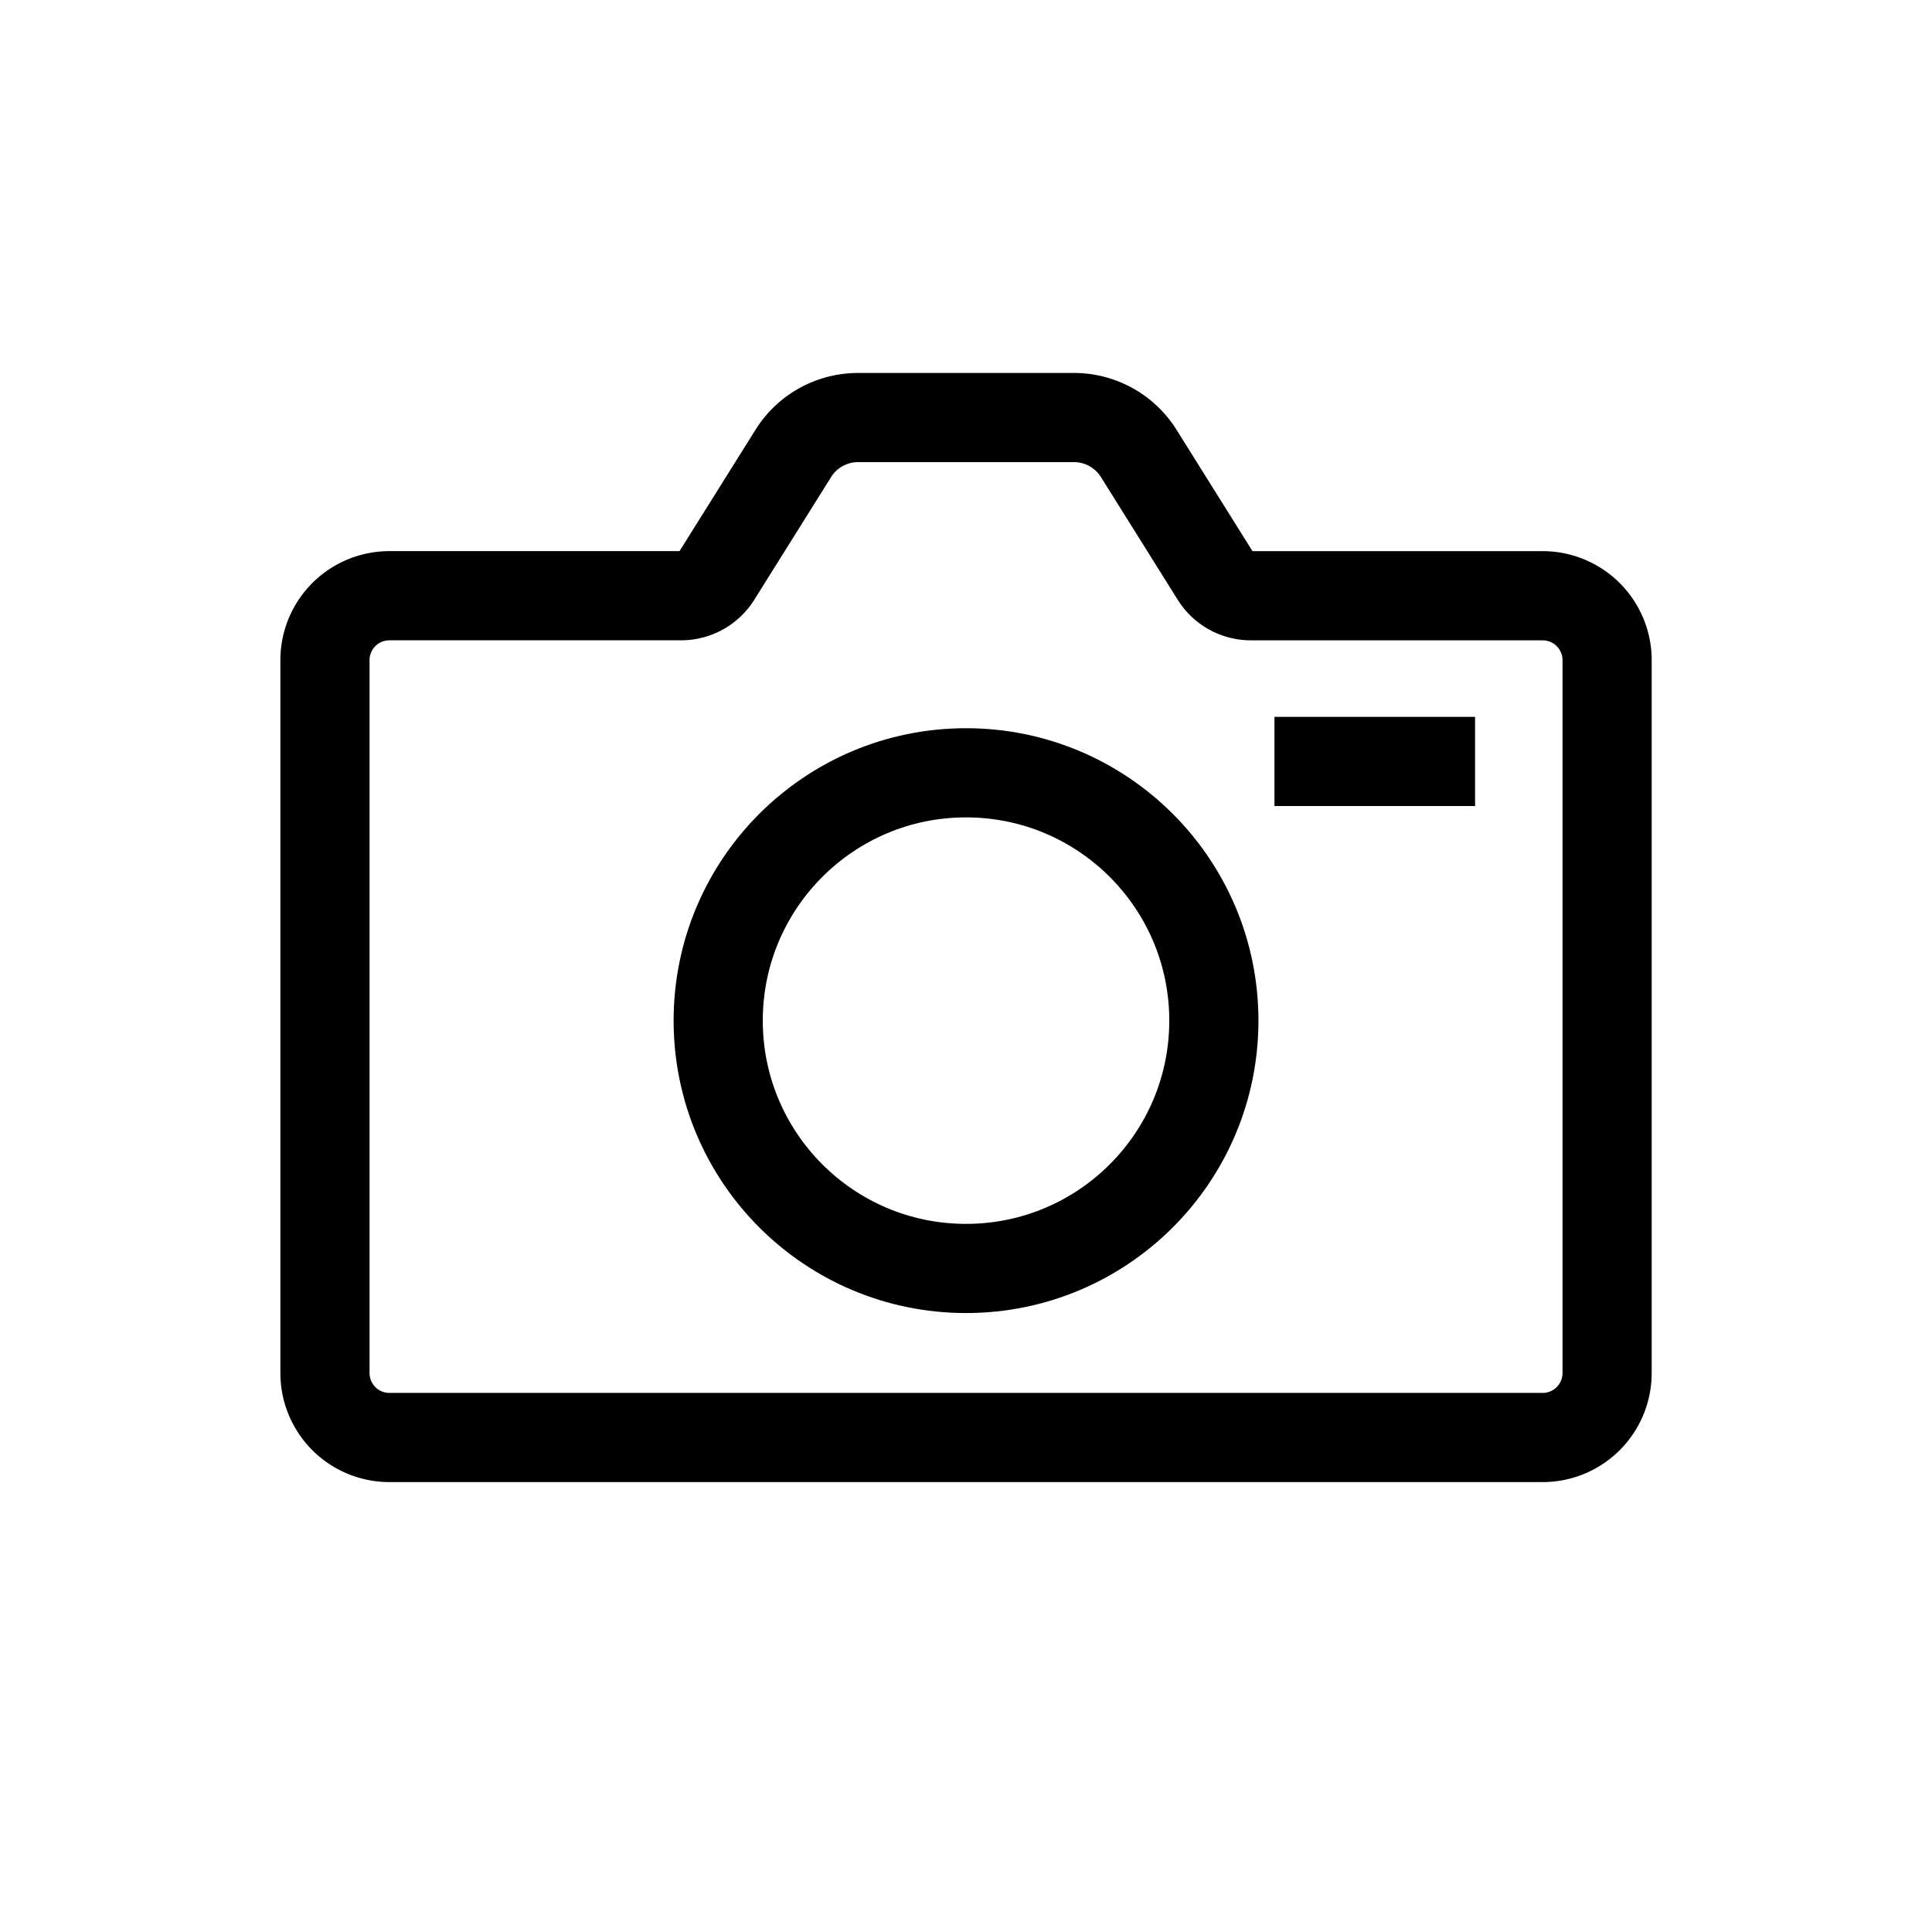 <svg xmlns="http://www.w3.org/2000/svg" width="65" height="65" viewBox="0 0 65 65"><defs><style>.a{fill:#fde2e2;stroke:rgba(0,0,0,0);opacity:0;}.b{fill:none;stroke:#000;stroke-width:3px;}</style></defs><g transform="translate(528.563 -210.181)"><rect class="a" width="64" height="64" transform="translate(-528.063 210.681)"/><g transform="translate(-517.63 224.229)"><path class="b" d="M-487.549,229.674l-2.585-4.131a2.571,2.571,0,0,0-2.178-1.206h-7.266a2.568,2.568,0,0,0-2.177,1.206l-2.586,4.131a1.4,1.4,0,0,1-1.185.657h-9.818a2.168,2.168,0,0,0-2.168,2.168v23.985a2.168,2.168,0,0,0,2.168,2.168h38.8a2.168,2.168,0,0,0,2.168-2.168V232.5a2.168,2.168,0,0,0-2.168-2.168h-9.818A1.4,1.4,0,0,1-487.549,229.674Z" transform="translate(517.512 -224.337)"/><circle class="b" cx="8.338" cy="8.338" r="8.338" transform="translate(13.23 11.952)"/><line class="b" x1="6.749" transform="translate(31.945 11.57)"/></g></g></svg>